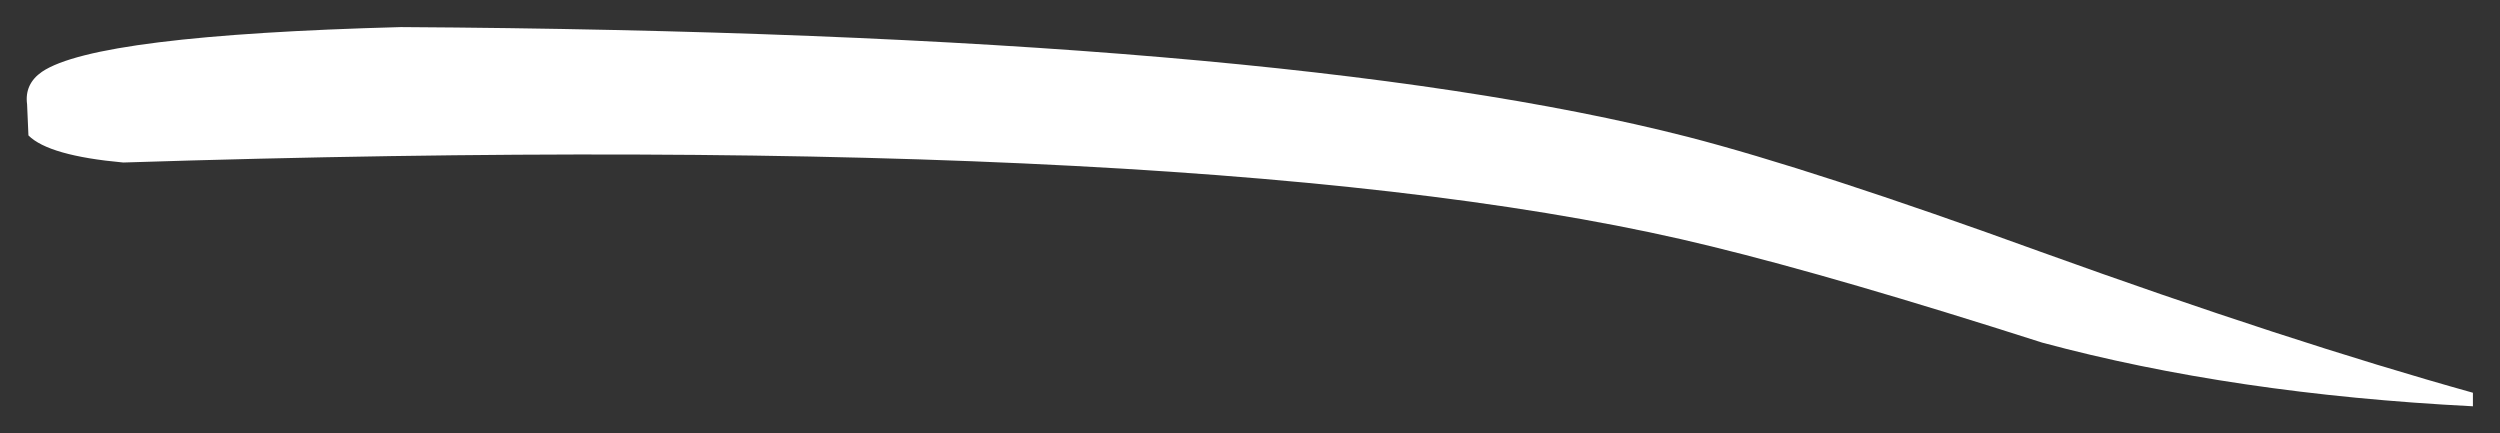 <?xml version="1.0" encoding="UTF-8" standalone="no"?>
<svg xmlns:xlink="http://www.w3.org/1999/xlink" height="16px" width="92.3px" xmlns="http://www.w3.org/2000/svg">
  <rect width="100%" height="100%" fill="#333333" stroke="none"/>
  <g transform="matrix(1.0, 0.0, 0.0, 1.0, -243.2, -123.75)">
    <path d="M334.5 138.75 Q325.65 138.3 318.6 136.4 311.1 134.0 306.4 132.85 288.6 128.45 247.75 129.75 245.0 129.5 244.25 128.75 L244.2 127.6 Q244.1 126.85 244.75 126.4 246.75 125.05 258.0 124.75 290.45 124.95 305.5 128.8 310.15 130.0 318.55 133.05 327.7 136.35 334.5 138.25 L334.5 138.75" fill="#ffffff" fill-rule="evenodd" stroke="none"/>
  </g>
</svg>